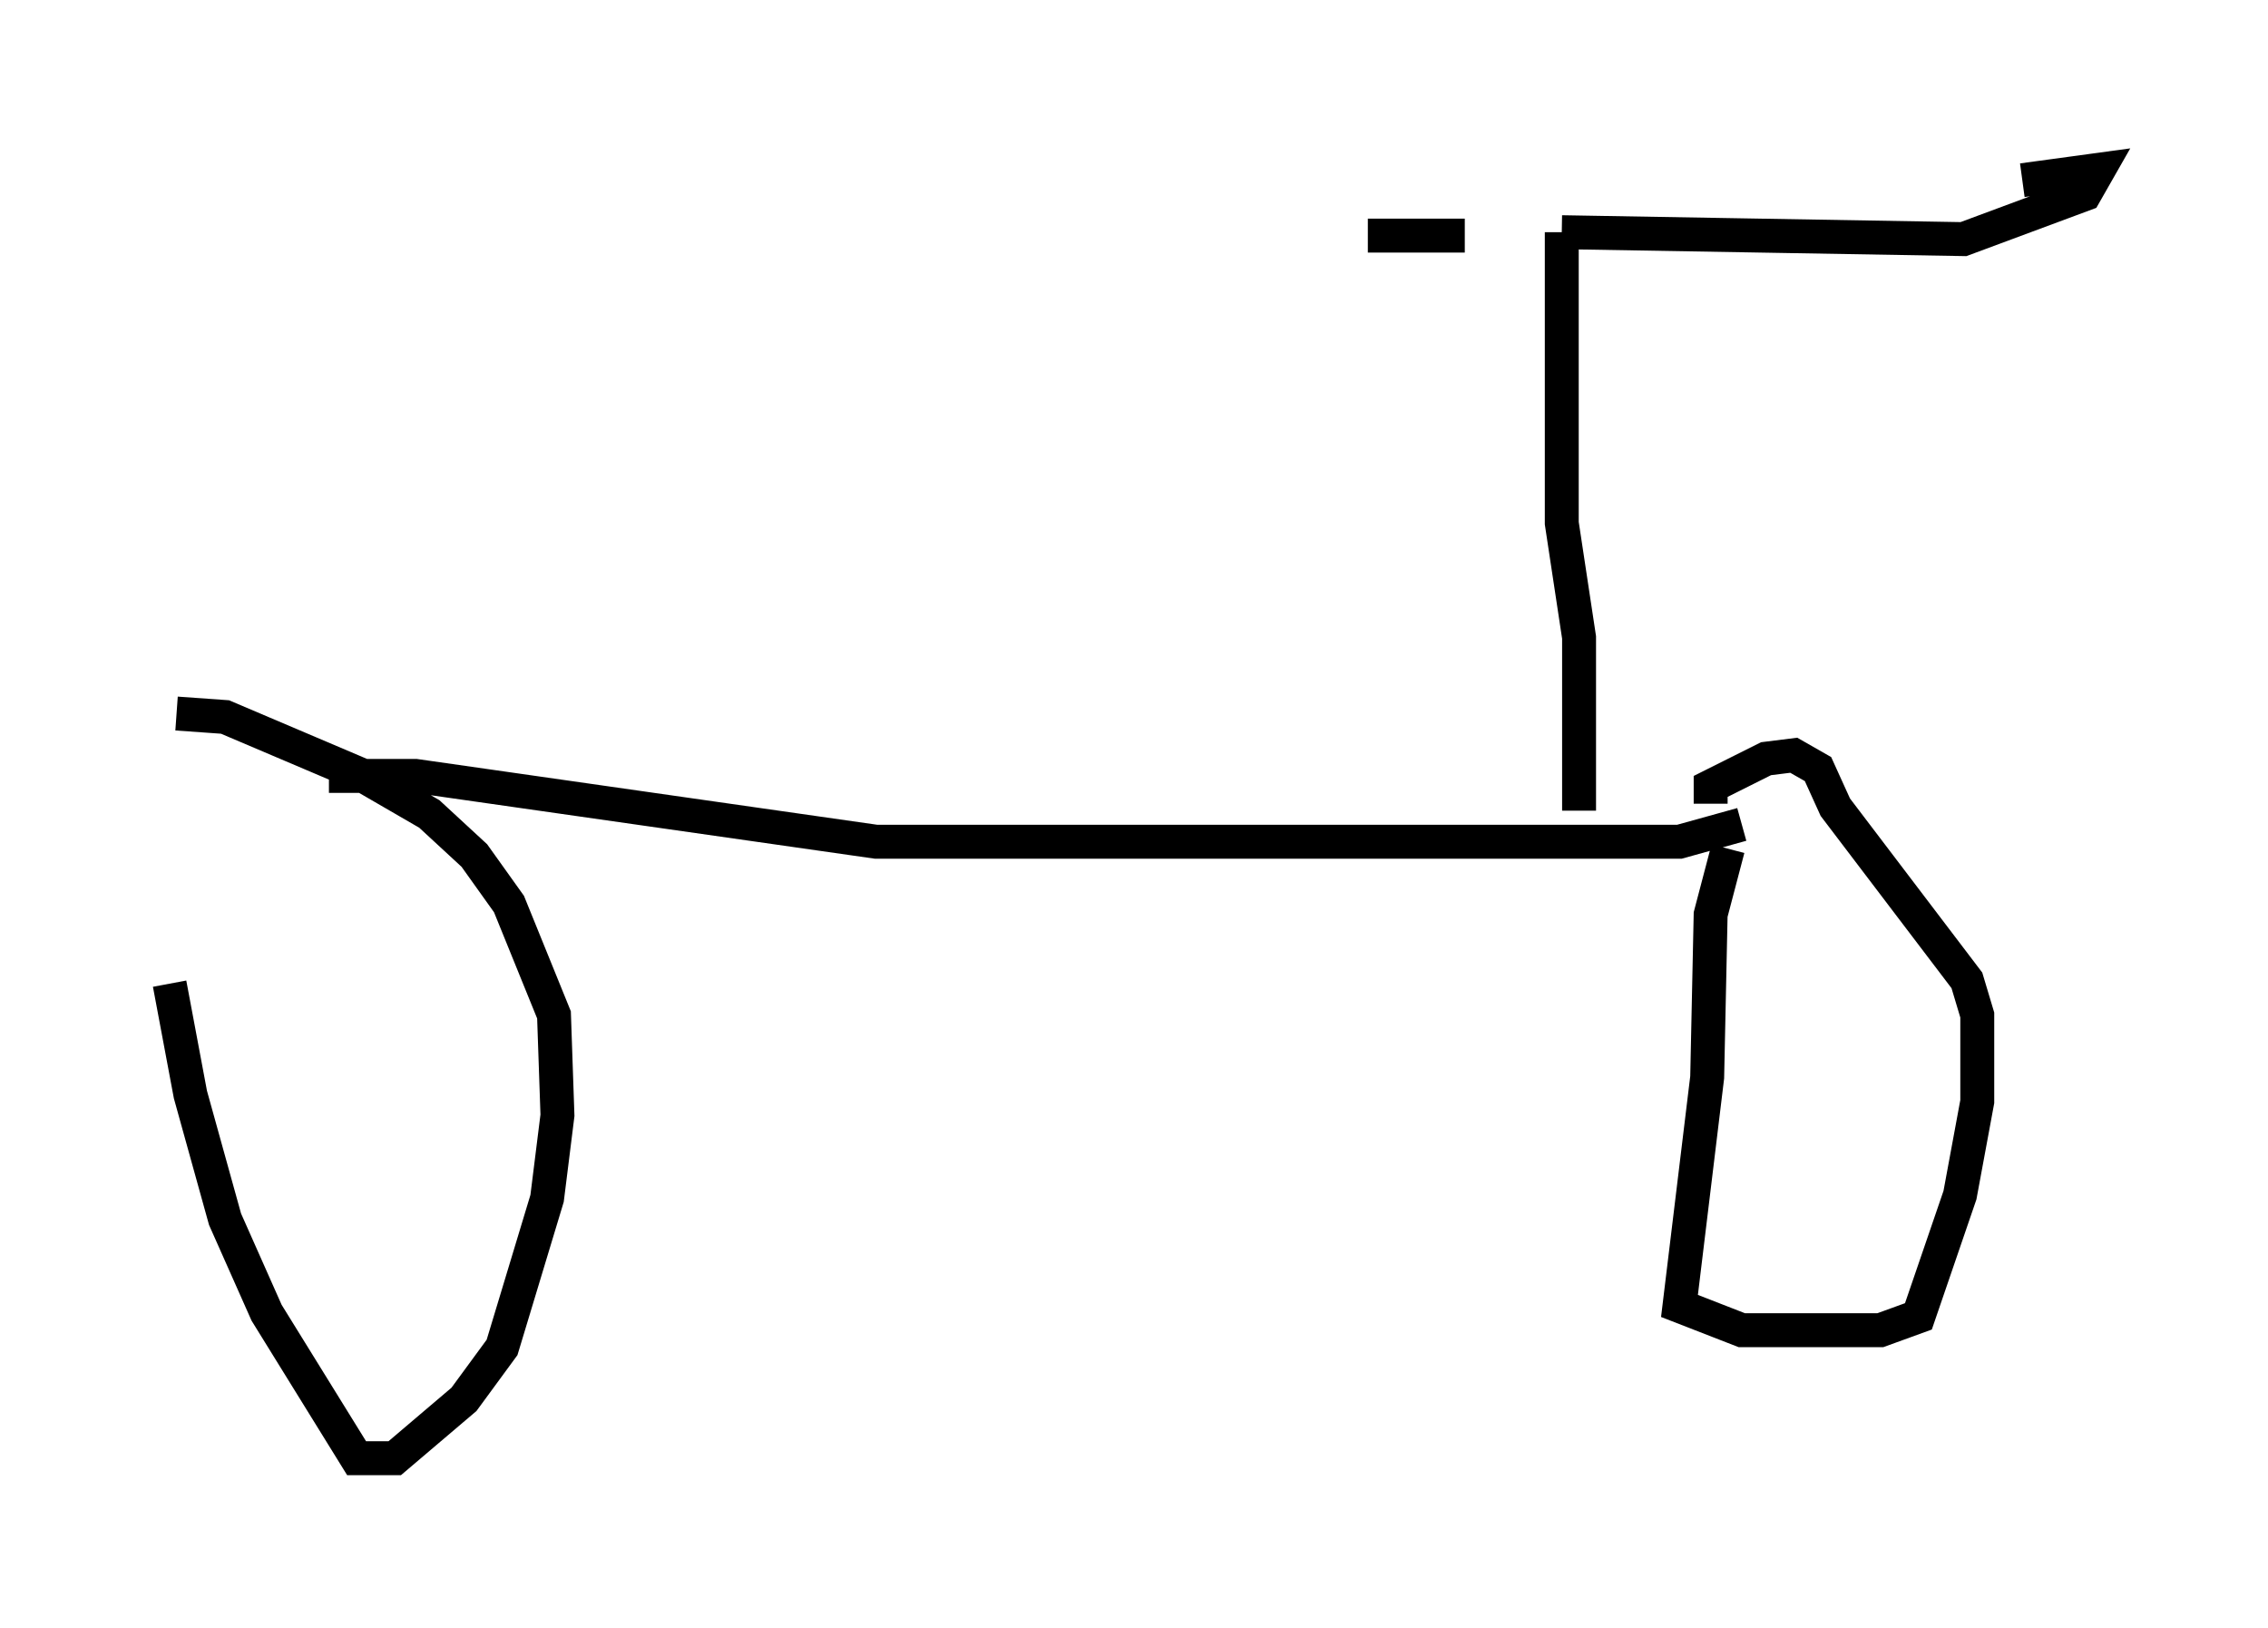 <?xml version="1.0" encoding="utf-8" ?>
<svg baseProfile="full" height="47.975" version="1.1" width="66.861" xmlns="http://www.w3.org/2000/svg" xmlns:ev="http://www.w3.org/2001/xml-events" xmlns:xlink="http://www.w3.org/1999/xlink"><defs /><rect fill="white" height="47.975" width="66.861" x="0" y="0" /><path d="M5.102, 23.477 m-0.102, 5.513 l0.613, 3.267 1.021, 3.675 l1.225, 2.756 2.654, 4.288 l1.123, 0.0 2.042, -1.735 l1.123, -1.531 1.327, -4.39 l0.306, -2.45 -0.102, -2.96 l-1.327, -3.267 -1.021, -1.429 l-1.327, -1.225 -1.94, -1.123 l-4.083, -1.735 -1.429, -0.102 m4.492, 1.838 l2.552, 0.0 13.577, 1.94 l23.684, 0.0 1.838, -0.51 m-0.408, 0.715 l-0.51, 1.94 -0.102, 4.798 l-0.817, 6.738 1.838, 0.715 l4.083, 0.0 1.123, -0.408 l1.225, -3.573 0.51, -2.756 l0.0, -2.552 -0.306, -1.021 l-3.879, -5.104 -0.51, -1.123 l-0.715, -0.408 -0.817, 0.102 l-1.633, 0.817 0.0, 0.51 m-3.879, 0.204 l0.0, -5.104 -0.51, -3.369 l0.0, -8.575 m0.0, 0.0 l11.842, 0.204 3.573, -1.327 l0.408, -0.715 -2.246, 0.306 m-16.436, 1.633 l-2.858, 0.0 m8.371, 0.0 " fill="none" stroke="black" stroke-width="1" /></svg>